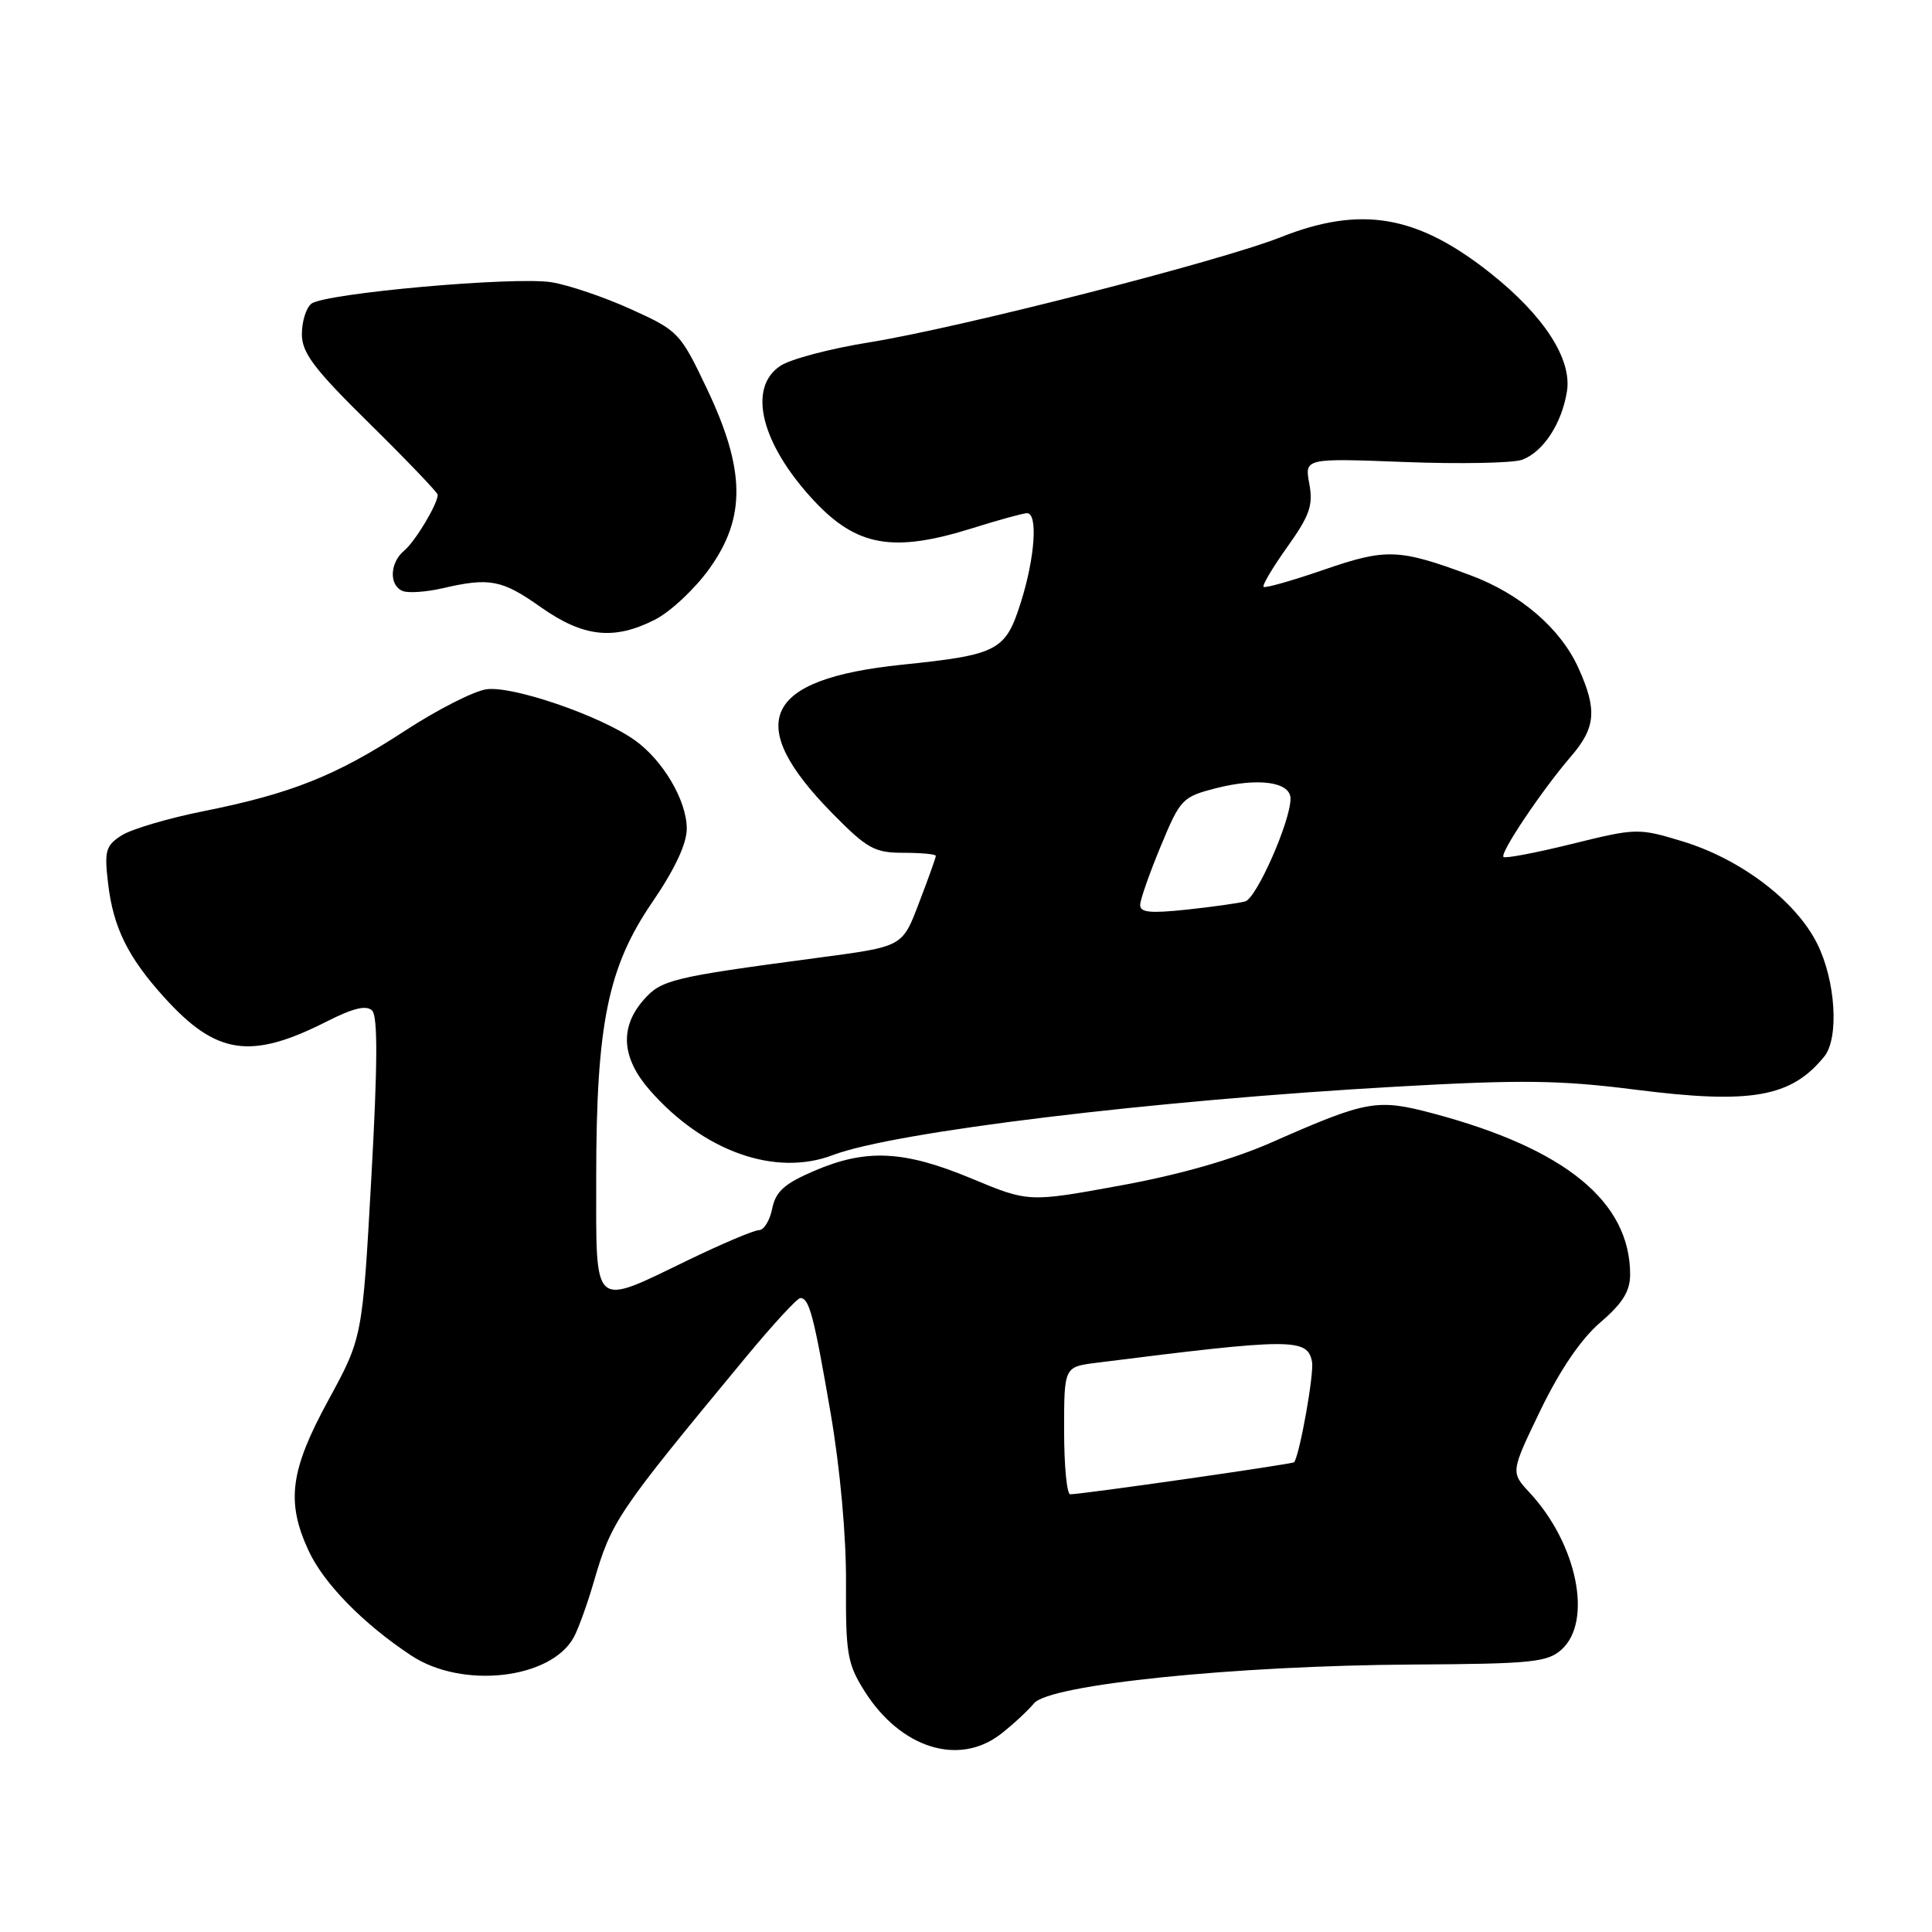 <?xml version="1.0" encoding="UTF-8" standalone="no"?>
<!DOCTYPE svg PUBLIC "-//W3C//DTD SVG 1.1//EN" "http://www.w3.org/Graphics/SVG/1.1/DTD/svg11.dtd" >
<svg xmlns="http://www.w3.org/2000/svg" xmlns:xlink="http://www.w3.org/1999/xlink" version="1.1" viewBox="0 0 256 256">
 <g >
 <path fill="currentColor"
d=" M 132.62 229.76 C 134.20 228.53 136.18 226.70 137.01 225.70 C 139.07 223.21 163.56 220.70 187.17 220.56 C 202.98 220.47 205.05 220.26 206.92 218.57 C 211.07 214.82 208.98 204.56 202.68 197.78 C 200.16 195.07 200.16 195.07 204.14 186.82 C 206.73 181.48 209.52 177.39 212.07 175.21 C 215.00 172.70 216.00 171.09 216.00 168.89 C 216.00 159.23 207.43 152.22 189.94 147.55 C 182.44 145.56 181.19 145.78 168.50 151.37 C 163.33 153.65 156.21 155.68 148.39 157.10 C 136.29 159.31 136.29 159.31 128.71 156.15 C 119.77 152.43 114.76 152.19 107.88 155.15 C 103.93 156.85 102.77 157.89 102.32 160.15 C 102.01 161.72 101.22 163.00 100.57 163.00 C 99.92 163.00 95.67 164.80 91.12 167.00 C 78.39 173.16 79.00 173.70 79.00 156.09 C 79.00 135.72 80.54 128.16 86.43 119.55 C 89.41 115.19 91.00 111.81 91.00 109.80 C 91.00 106.09 87.86 100.75 84.11 98.08 C 79.53 94.82 67.82 90.81 64.42 91.34 C 62.72 91.60 57.87 94.08 53.63 96.85 C 44.55 102.78 38.58 105.16 27.00 107.48 C 22.32 108.41 17.43 109.86 16.12 110.69 C 14.00 112.05 13.81 112.73 14.32 117.05 C 15.01 122.91 16.94 126.82 21.73 132.12 C 28.65 139.79 33.20 140.47 43.32 135.34 C 46.82 133.57 48.55 133.15 49.31 133.91 C 50.07 134.67 50.04 141.10 49.20 156.12 C 48.02 177.25 48.02 177.25 43.51 185.53 C 38.43 194.85 37.89 199.01 40.90 205.50 C 42.91 209.83 48.15 215.18 54.48 219.36 C 61.25 223.85 73.05 222.50 76.05 216.91 C 76.66 215.77 77.83 212.52 78.66 209.67 C 81.04 201.50 81.70 200.53 98.90 179.75 C 102.43 175.49 105.64 172.00 106.05 172.00 C 107.23 172.00 107.84 174.32 110.07 187.29 C 111.33 194.65 112.14 203.59 112.10 209.80 C 112.05 219.14 112.28 220.48 114.56 224.09 C 119.34 231.66 127.05 234.08 132.62 229.76 Z  M 110.34 153.06 C 118.48 149.96 152.79 145.80 185.15 143.98 C 201.58 143.05 206.75 143.12 216.65 144.38 C 232.01 146.34 237.33 145.41 241.72 140.00 C 243.72 137.54 243.23 129.87 240.75 124.97 C 237.90 119.32 230.60 113.80 222.90 111.47 C 217.10 109.71 216.81 109.72 208.31 111.82 C 203.53 113.00 199.44 113.78 199.22 113.55 C 198.71 113.05 204.33 104.68 208.17 100.22 C 211.46 96.40 211.65 94.03 209.14 88.49 C 206.75 83.23 201.43 78.68 194.83 76.22 C 185.35 72.70 183.70 72.64 175.43 75.49 C 171.23 76.94 167.63 77.96 167.43 77.76 C 167.23 77.56 168.65 75.17 170.59 72.45 C 173.54 68.31 174.02 66.95 173.49 64.11 C 172.86 60.71 172.86 60.71 186.18 61.22 C 193.51 61.50 200.49 61.36 201.69 60.92 C 204.49 59.88 206.94 56.14 207.63 51.86 C 208.31 47.58 204.57 41.81 197.50 36.20 C 187.77 28.48 180.35 27.21 169.67 31.44 C 161.65 34.62 127.05 43.46 115.14 45.37 C 110.03 46.19 104.76 47.58 103.43 48.46 C 98.99 51.36 100.83 58.81 107.85 66.34 C 113.53 72.43 118.37 73.27 128.84 69.99 C 132.33 68.89 135.59 68.00 136.09 68.00 C 137.55 68.00 137.14 73.87 135.28 79.77 C 133.24 86.25 132.28 86.76 119.50 88.08 C 101.17 89.98 98.47 95.74 110.27 107.75 C 114.90 112.46 115.87 113.00 119.72 113.00 C 122.07 113.00 124.00 113.18 124.00 113.41 C 124.00 113.64 123.04 116.33 121.87 119.38 C 119.51 125.56 119.85 125.38 108.00 126.96 C 88.95 129.50 87.60 129.83 85.25 132.53 C 82.08 136.17 82.37 140.21 86.12 144.48 C 93.23 152.58 102.74 155.95 110.34 153.06 Z  M 86.80 82.10 C 88.84 81.06 92.08 78.03 93.99 75.36 C 98.86 68.59 98.78 62.27 93.69 51.55 C 90.13 44.07 89.91 43.83 83.60 40.97 C 80.05 39.36 75.32 37.76 73.09 37.40 C 68.14 36.61 42.99 38.86 41.25 40.25 C 40.56 40.80 40.00 42.61 40.00 44.27 C 40.00 46.76 41.60 48.88 49.00 56.16 C 53.95 61.04 58.00 65.27 58.00 65.56 C 58.00 66.78 55.02 71.74 53.57 72.95 C 51.63 74.55 51.52 77.60 53.38 78.32 C 54.14 78.61 56.50 78.44 58.63 77.95 C 64.87 76.50 66.51 76.81 71.64 80.44 C 77.29 84.43 81.35 84.88 86.80 82.10 Z  M 141.00 189.56 C 141.00 181.12 141.00 181.12 145.25 180.58 C 171.23 177.30 173.25 177.29 173.85 180.45 C 174.14 181.97 172.26 192.56 171.49 193.75 C 171.33 194.00 143.39 198.00 141.81 198.00 C 141.36 198.00 141.00 194.20 141.00 189.56 Z  M 151.08 119.85 C 151.12 119.11 152.36 115.60 153.83 112.06 C 156.40 105.86 156.68 105.58 161.17 104.43 C 166.77 103.01 171.00 103.61 171.00 105.83 C 171.00 108.82 166.50 119.02 165.00 119.44 C 164.18 119.67 160.69 120.16 157.25 120.53 C 152.33 121.05 151.02 120.91 151.08 119.85 Z "/>
</g>
</svg>